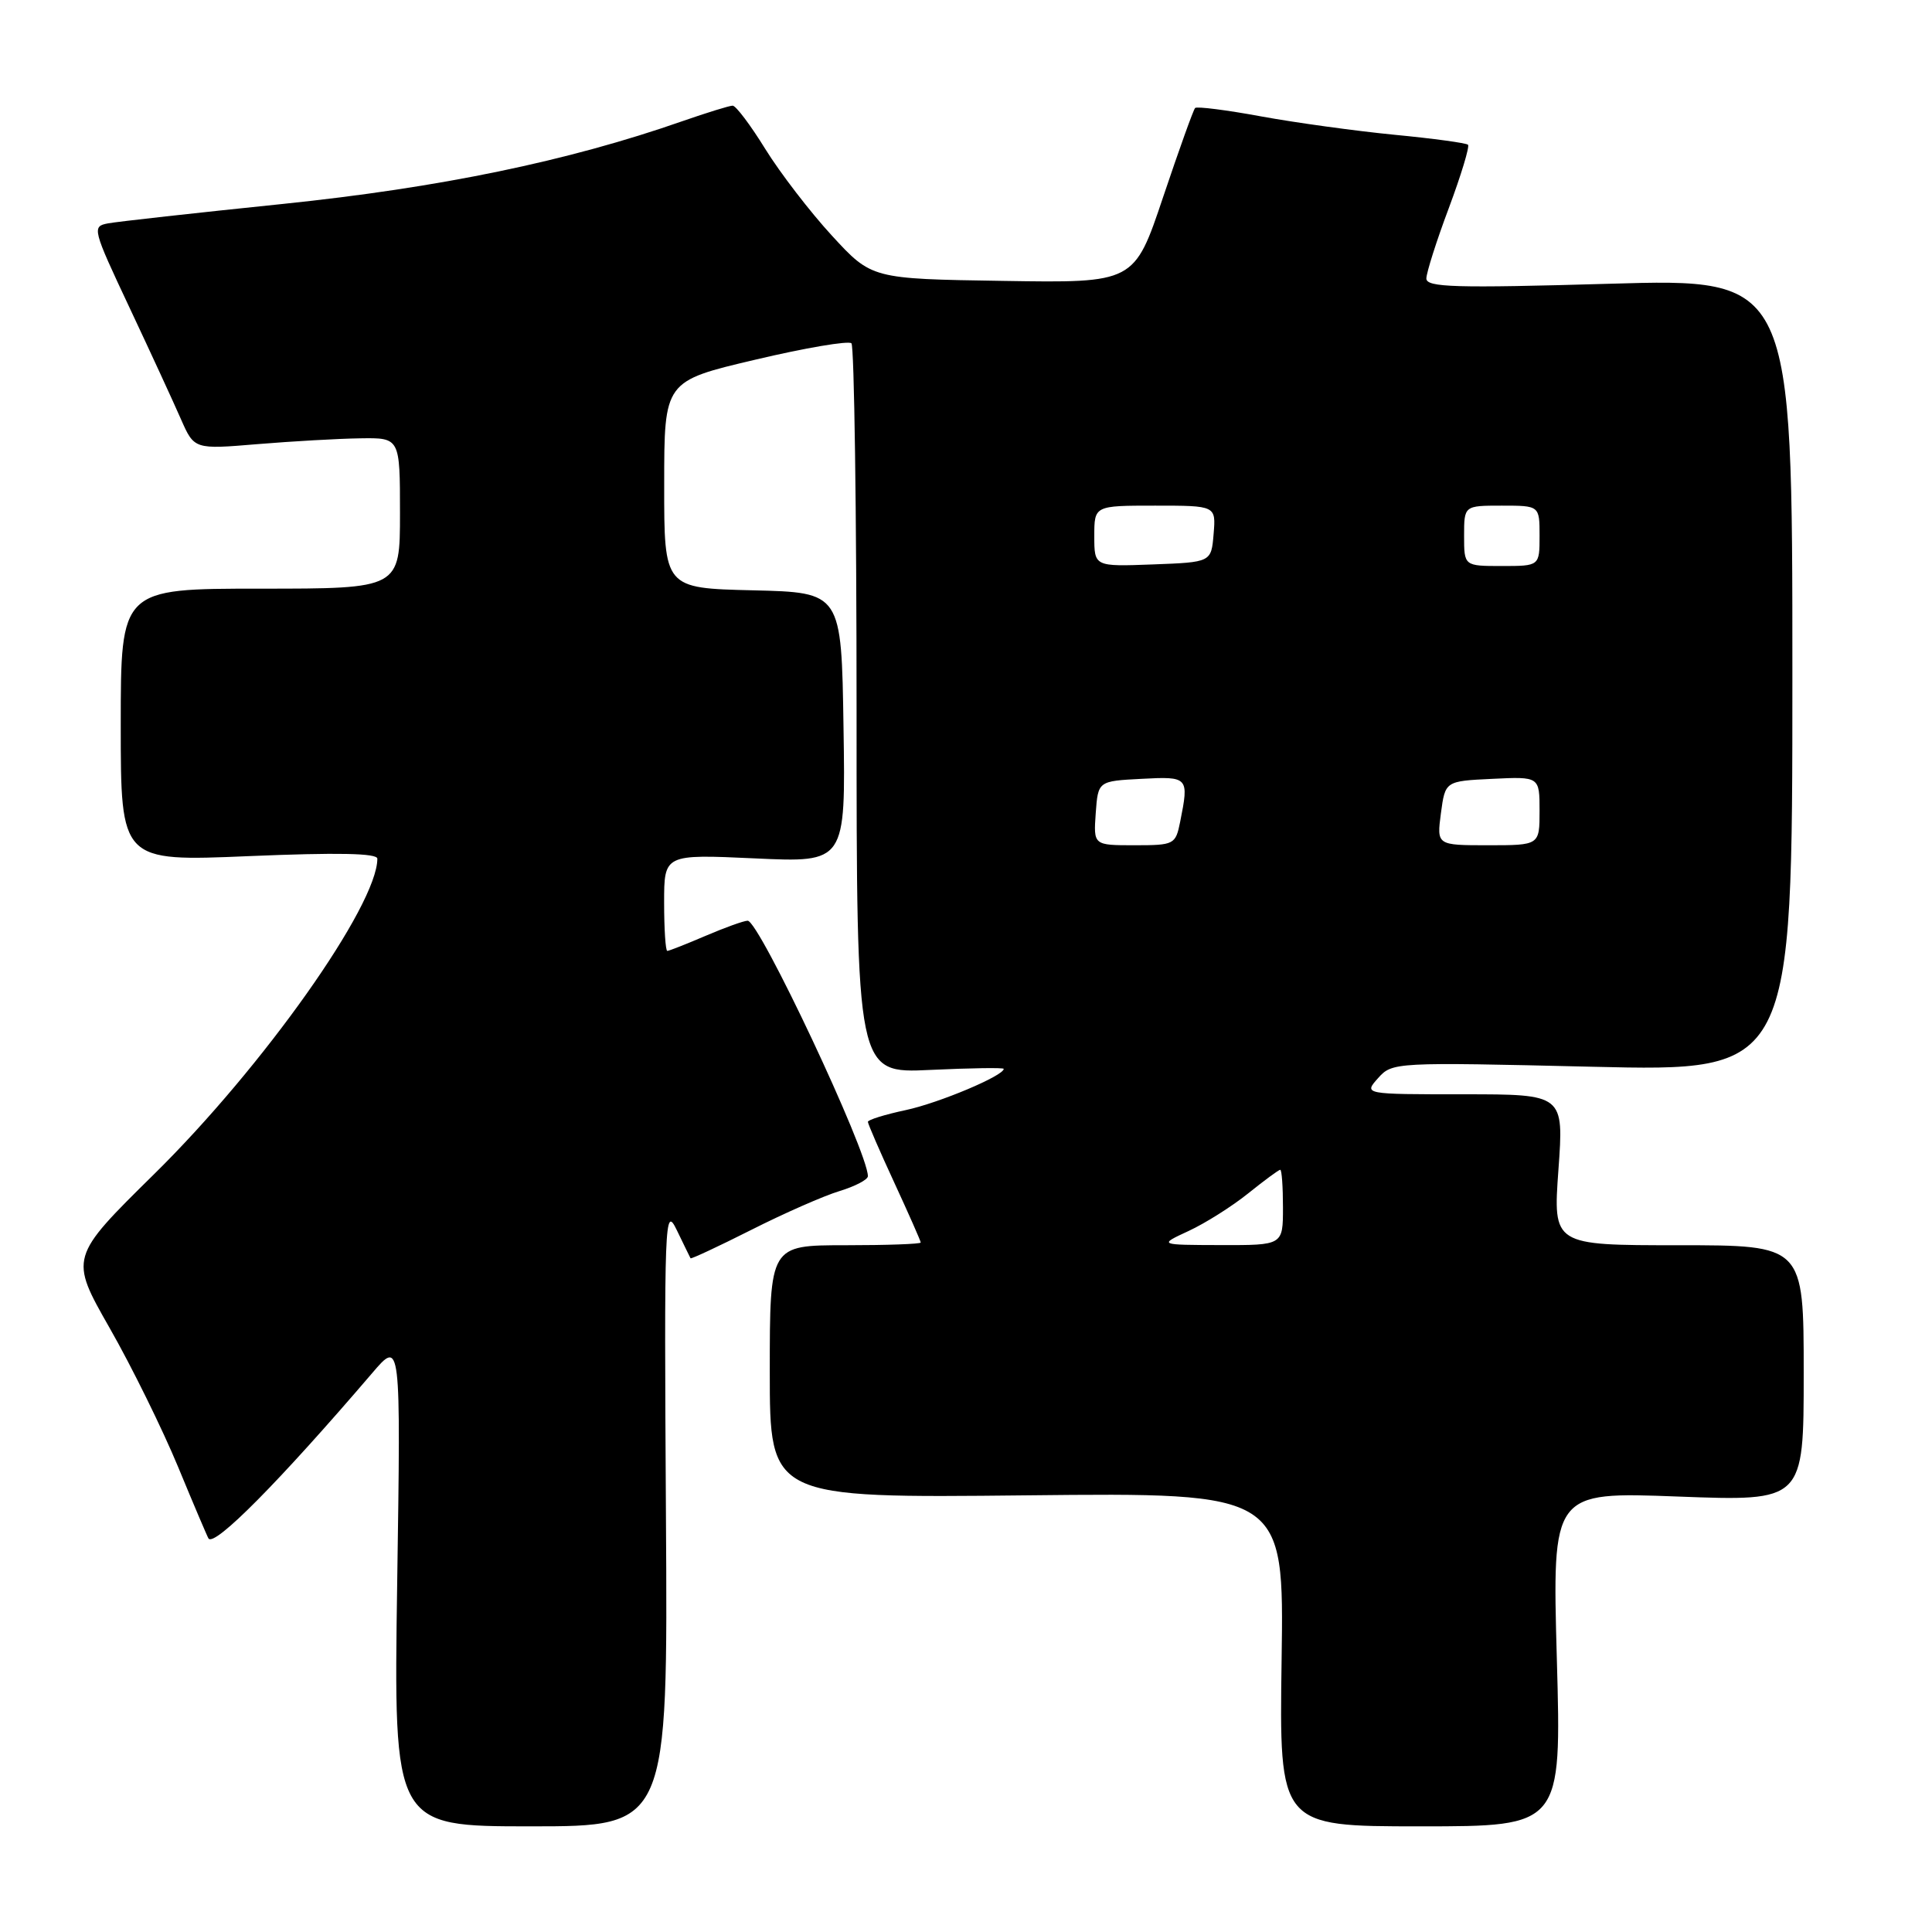 <?xml version="1.0" encoding="UTF-8" standalone="no"?>
<!DOCTYPE svg PUBLIC "-//W3C//DTD SVG 1.1//EN" "http://www.w3.org/Graphics/SVG/1.1/DTD/svg11.dtd" >
<svg xmlns="http://www.w3.org/2000/svg" xmlns:xlink="http://www.w3.org/1999/xlink" version="1.1" viewBox="0 0 256 256">
 <g >
 <path fill="currentColor"
d=" M 88.24 200.75 C 88.00 161.41 88.07 159.66 89.68 163.00 C 90.61 164.93 91.43 166.60 91.50 166.73 C 91.57 166.85 95.20 165.16 99.56 162.96 C 103.93 160.75 109.19 158.44 111.25 157.82 C 113.31 157.19 115.00 156.31 115.00 155.85 C 115.00 152.62 100.59 122.00 99.07 122.00 C 98.57 122.00 96.07 122.90 93.50 124.00 C 90.93 125.10 88.65 126.00 88.42 126.00 C 88.19 126.00 88.00 123.12 88.00 119.59 C 88.00 113.19 88.00 113.19 100.02 113.74 C 112.05 114.30 112.05 114.30 111.77 96.40 C 111.50 78.50 111.50 78.50 99.75 78.22 C 88.00 77.94 88.00 77.94 88.01 64.22 C 88.01 50.50 88.01 50.50 100.08 47.66 C 106.71 46.09 112.45 45.12 112.82 45.49 C 113.19 45.86 113.50 67.79 113.50 94.21 C 113.50 142.24 113.50 142.24 123.25 141.77 C 128.61 141.52 133.00 141.45 133.00 141.63 C 133.00 142.54 124.45 146.14 120.03 147.09 C 117.26 147.68 115.00 148.38 115.00 148.65 C 115.00 148.91 116.57 152.54 118.50 156.71 C 120.42 160.87 122.00 164.44 122.00 164.64 C 122.00 164.84 117.50 165.00 112.00 165.00 C 102.00 165.00 102.00 165.00 102.00 181.75 C 102.00 198.50 102.00 198.50 136.07 198.14 C 170.14 197.78 170.14 197.78 169.82 219.89 C 169.50 242.00 169.50 242.00 188.21 242.00 C 206.91 242.00 206.91 242.00 206.29 219.84 C 205.67 197.67 205.67 197.67 222.34 198.30 C 239.00 198.93 239.00 198.93 239.00 181.96 C 239.00 165.00 239.00 165.00 222.39 165.00 C 205.78 165.00 205.78 165.00 206.50 155.00 C 207.22 145.00 207.22 145.00 193.95 145.00 C 180.69 145.00 180.69 145.00 182.60 142.86 C 184.48 140.75 184.80 140.73 211.00 141.35 C 237.50 141.98 237.50 141.98 237.50 89.44 C 237.50 36.89 237.50 36.89 213.25 37.60 C 192.79 38.19 189.00 38.08 189.00 36.90 C 189.01 36.13 190.34 31.92 191.98 27.56 C 193.61 23.19 194.75 19.42 194.52 19.18 C 194.28 18.95 189.91 18.35 184.79 17.86 C 179.68 17.36 171.74 16.27 167.14 15.43 C 162.54 14.58 158.59 14.08 158.36 14.31 C 158.13 14.53 156.23 19.84 154.12 26.11 C 150.30 37.50 150.30 37.50 132.90 37.22 C 115.50 36.95 115.50 36.95 110.23 31.22 C 107.34 28.08 103.37 22.91 101.41 19.75 C 99.46 16.59 97.51 14.00 97.08 14.00 C 96.66 14.00 93.66 14.93 90.41 16.06 C 75.25 21.36 58.27 24.87 37.50 27.02 C 25.95 28.21 15.51 29.37 14.30 29.60 C 12.17 30.00 12.25 30.33 17.16 40.76 C 19.94 46.67 23.00 53.31 23.97 55.53 C 25.74 59.55 25.74 59.55 34.12 58.85 C 38.73 58.47 44.86 58.12 47.75 58.08 C 53.00 58.00 53.00 58.00 53.00 68.00 C 53.00 78.00 53.00 78.00 34.50 78.00 C 16.00 78.00 16.00 78.00 16.00 96.08 C 16.00 114.16 16.00 114.16 33.00 113.44 C 44.72 112.95 50.00 113.05 50.00 113.78 C 50.00 119.97 34.89 141.33 20.44 155.56 C 9.21 166.63 9.21 166.63 14.53 175.97 C 17.46 181.10 21.54 189.40 23.61 194.40 C 25.68 199.41 27.49 203.66 27.63 203.86 C 28.44 204.98 37.01 196.32 49.31 181.95 C 53.11 177.50 53.11 177.50 52.63 209.75 C 52.15 242.00 52.15 242.00 70.33 242.00 C 88.50 242.00 88.50 242.00 88.24 200.75 Z  M 157.50 163.11 C 159.70 162.09 163.25 159.85 165.39 158.13 C 167.53 156.41 169.44 155.00 169.64 155.00 C 169.84 155.00 170.00 157.25 170.00 160.00 C 170.00 165.00 170.00 165.00 161.75 164.98 C 153.50 164.96 153.50 164.96 157.50 163.11 Z  M 145.19 107.75 C 145.50 103.50 145.50 103.50 151.25 103.20 C 157.49 102.87 157.56 102.96 156.38 108.88 C 155.77 111.91 155.60 112.00 150.32 112.00 C 144.89 112.00 144.89 112.00 145.19 107.75 Z  M 190.93 107.75 C 191.50 103.50 191.50 103.50 197.75 103.20 C 204.00 102.90 204.00 102.90 204.00 107.45 C 204.00 112.00 204.00 112.00 197.18 112.00 C 190.37 112.00 190.37 112.00 190.93 107.75 Z  M 145.00 71.04 C 145.00 67.00 145.00 67.00 153.06 67.00 C 161.12 67.00 161.12 67.00 160.81 70.75 C 160.50 74.50 160.50 74.50 152.75 74.79 C 145.00 75.08 145.00 75.08 145.00 71.04 Z  M 194.00 71.00 C 194.00 67.00 194.00 67.00 199.00 67.00 C 204.00 67.00 204.00 67.00 204.00 71.00 C 204.00 75.00 204.00 75.00 199.00 75.00 C 194.00 75.00 194.00 75.00 194.00 71.00 Z "/>
</g>
</svg>